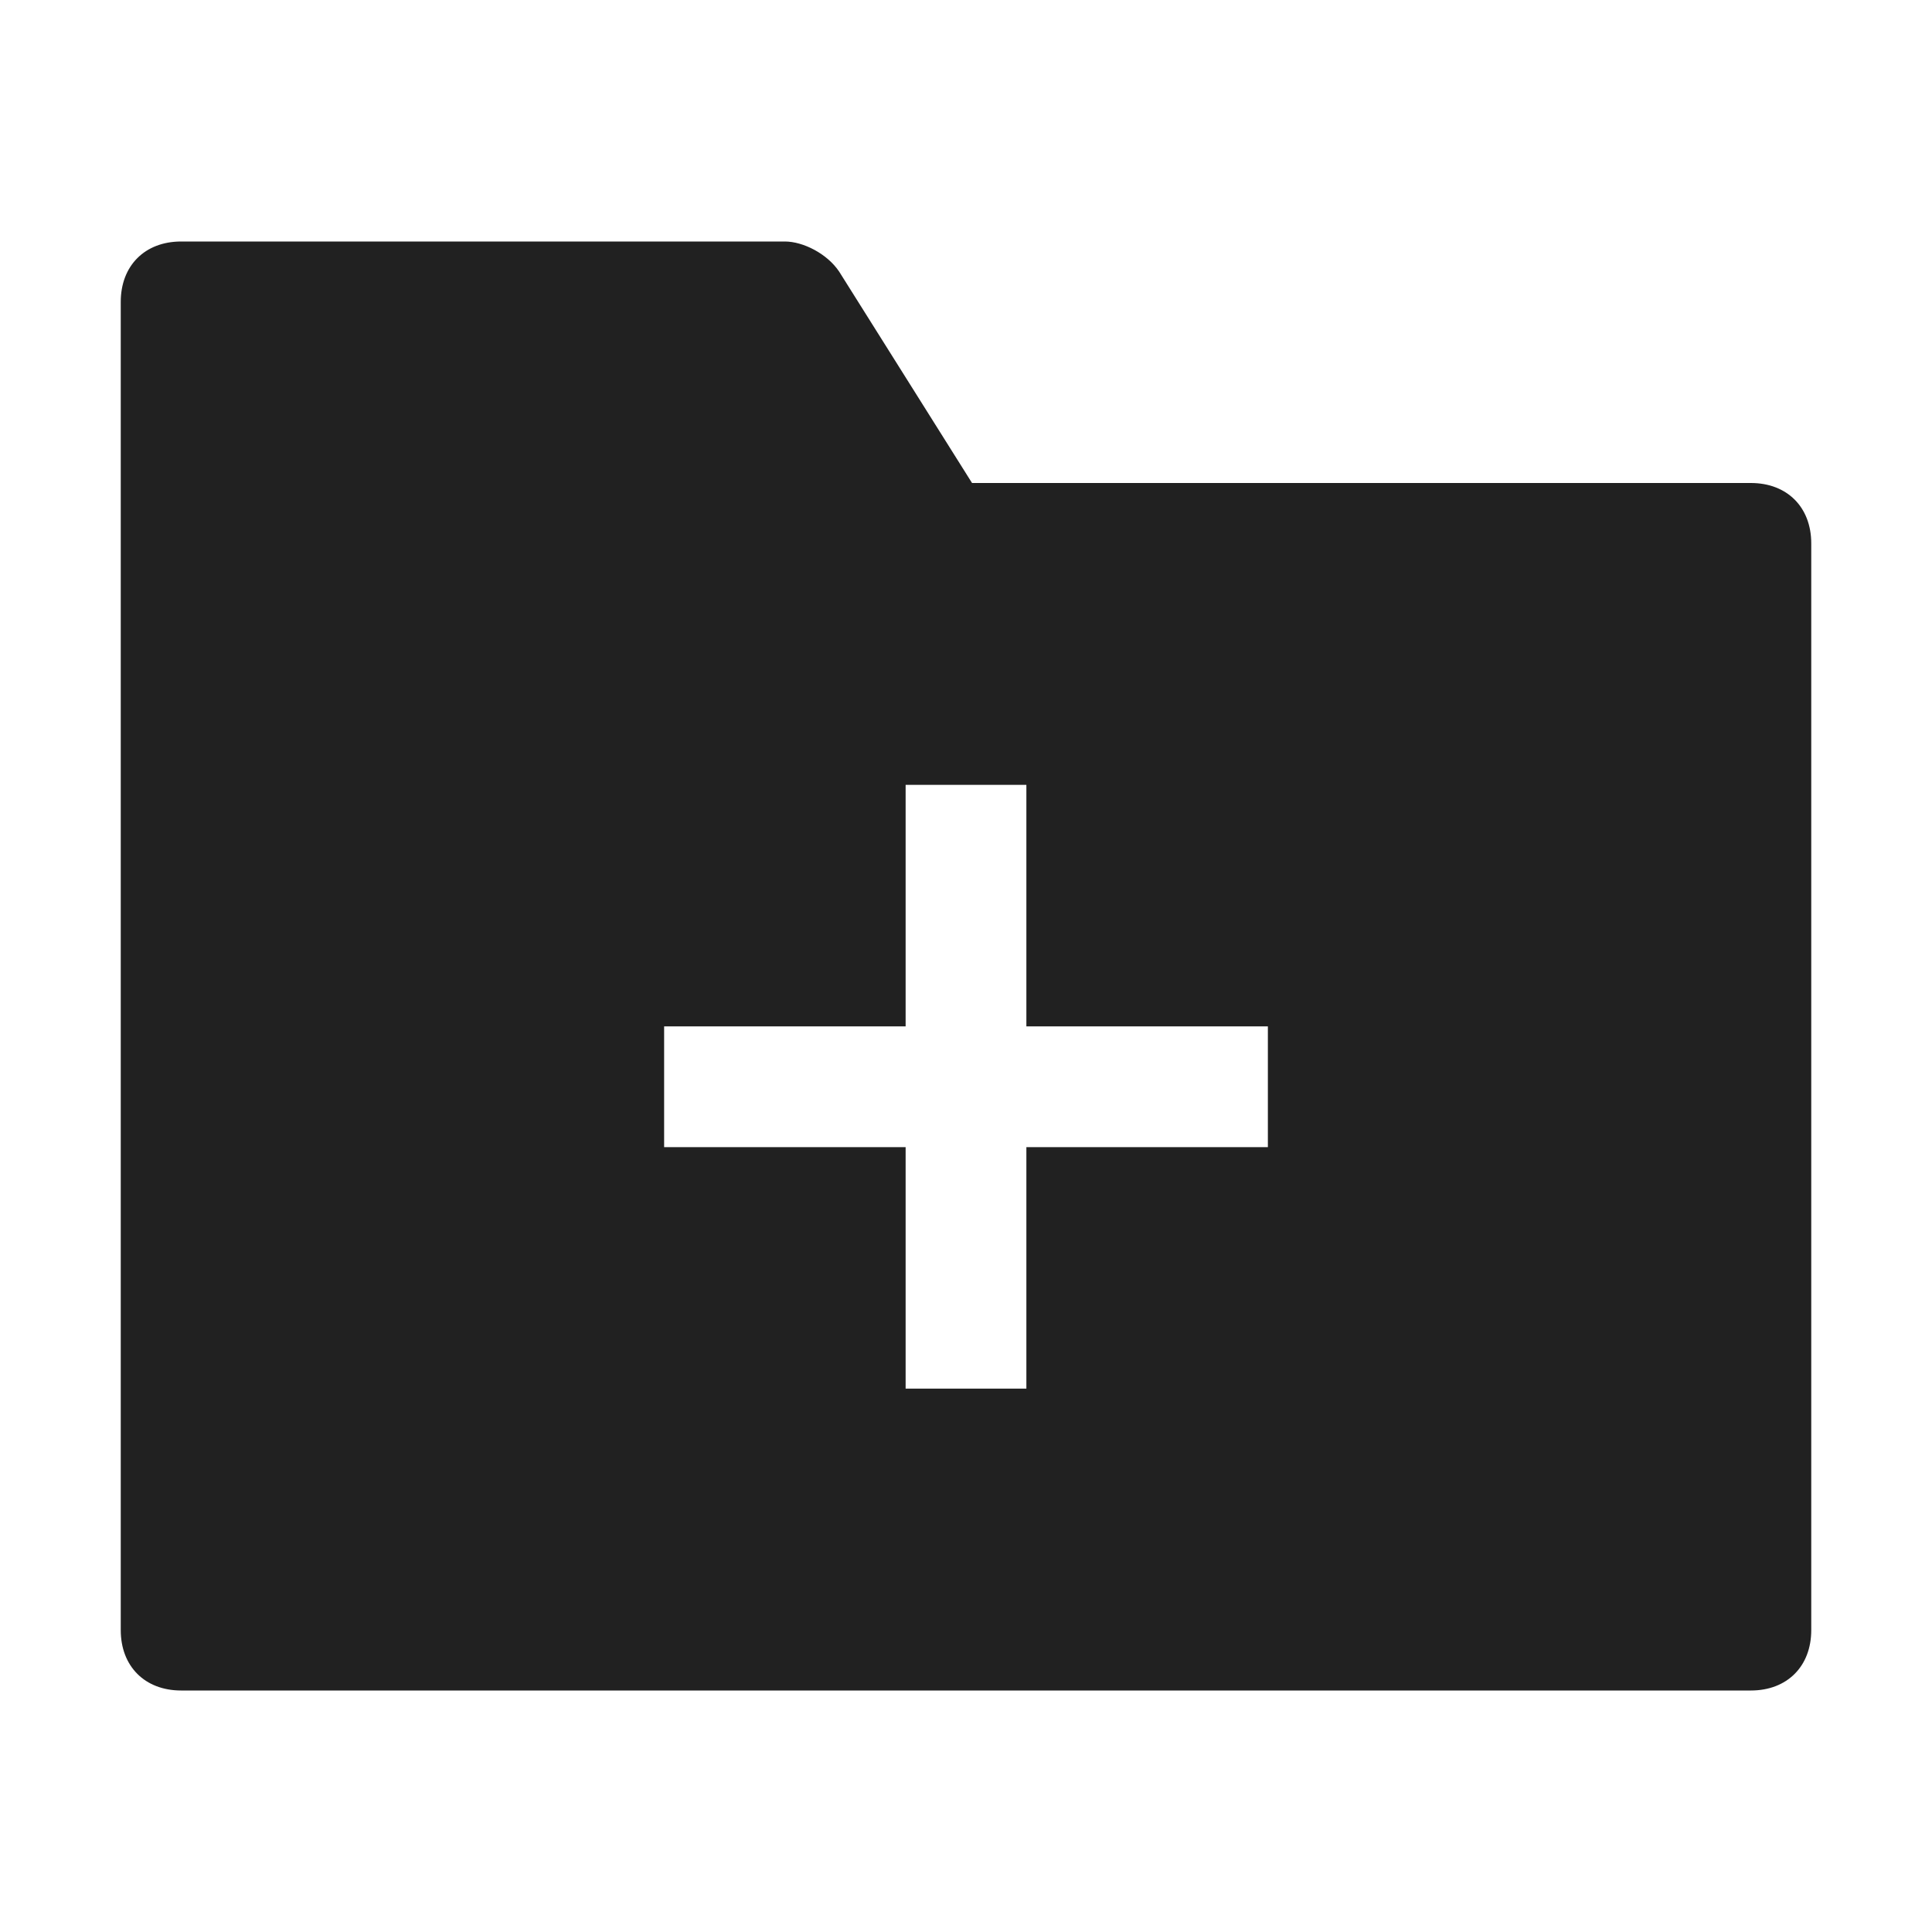 <?xml version="1.0" encoding="utf-8"?>
<!-- Generator: Adobe Illustrator 25.2.0, SVG Export Plug-In . SVG Version: 6.00 Build 0)  -->
<svg version="1.1" id="Ebene_1" xmlns="http://www.w3.org/2000/svg" xmlns:xlink="http://www.w3.org/1999/xlink" x="0px" y="0px"
	 viewBox="0 0 32 32" style="enable-background:new 0 0 32 32;" xml:space="preserve">
<style type="text/css">
	.st0{fill:none;}
	.st1{fill:#212121;}
</style>
<rect id="_Transparent_Rectangle_" y="0" class="st0" width="32" height="32"/>
<g>
	<path class="st1" d="M29,8H16.1l-2.2-3.5C13.7,4.2,13.3,4,13,4H3C2.4,4,2,4.4,2,5v22c0,0.6,0.4,1,1,1h26c0.6,0,1-0.4,1-1V9
		C30,8.4,29.6,8,29,8z M21,19h-4v4h-2v-4h-4v-2h4v-4h2v4h4V19z"/>
</g>
</svg>
